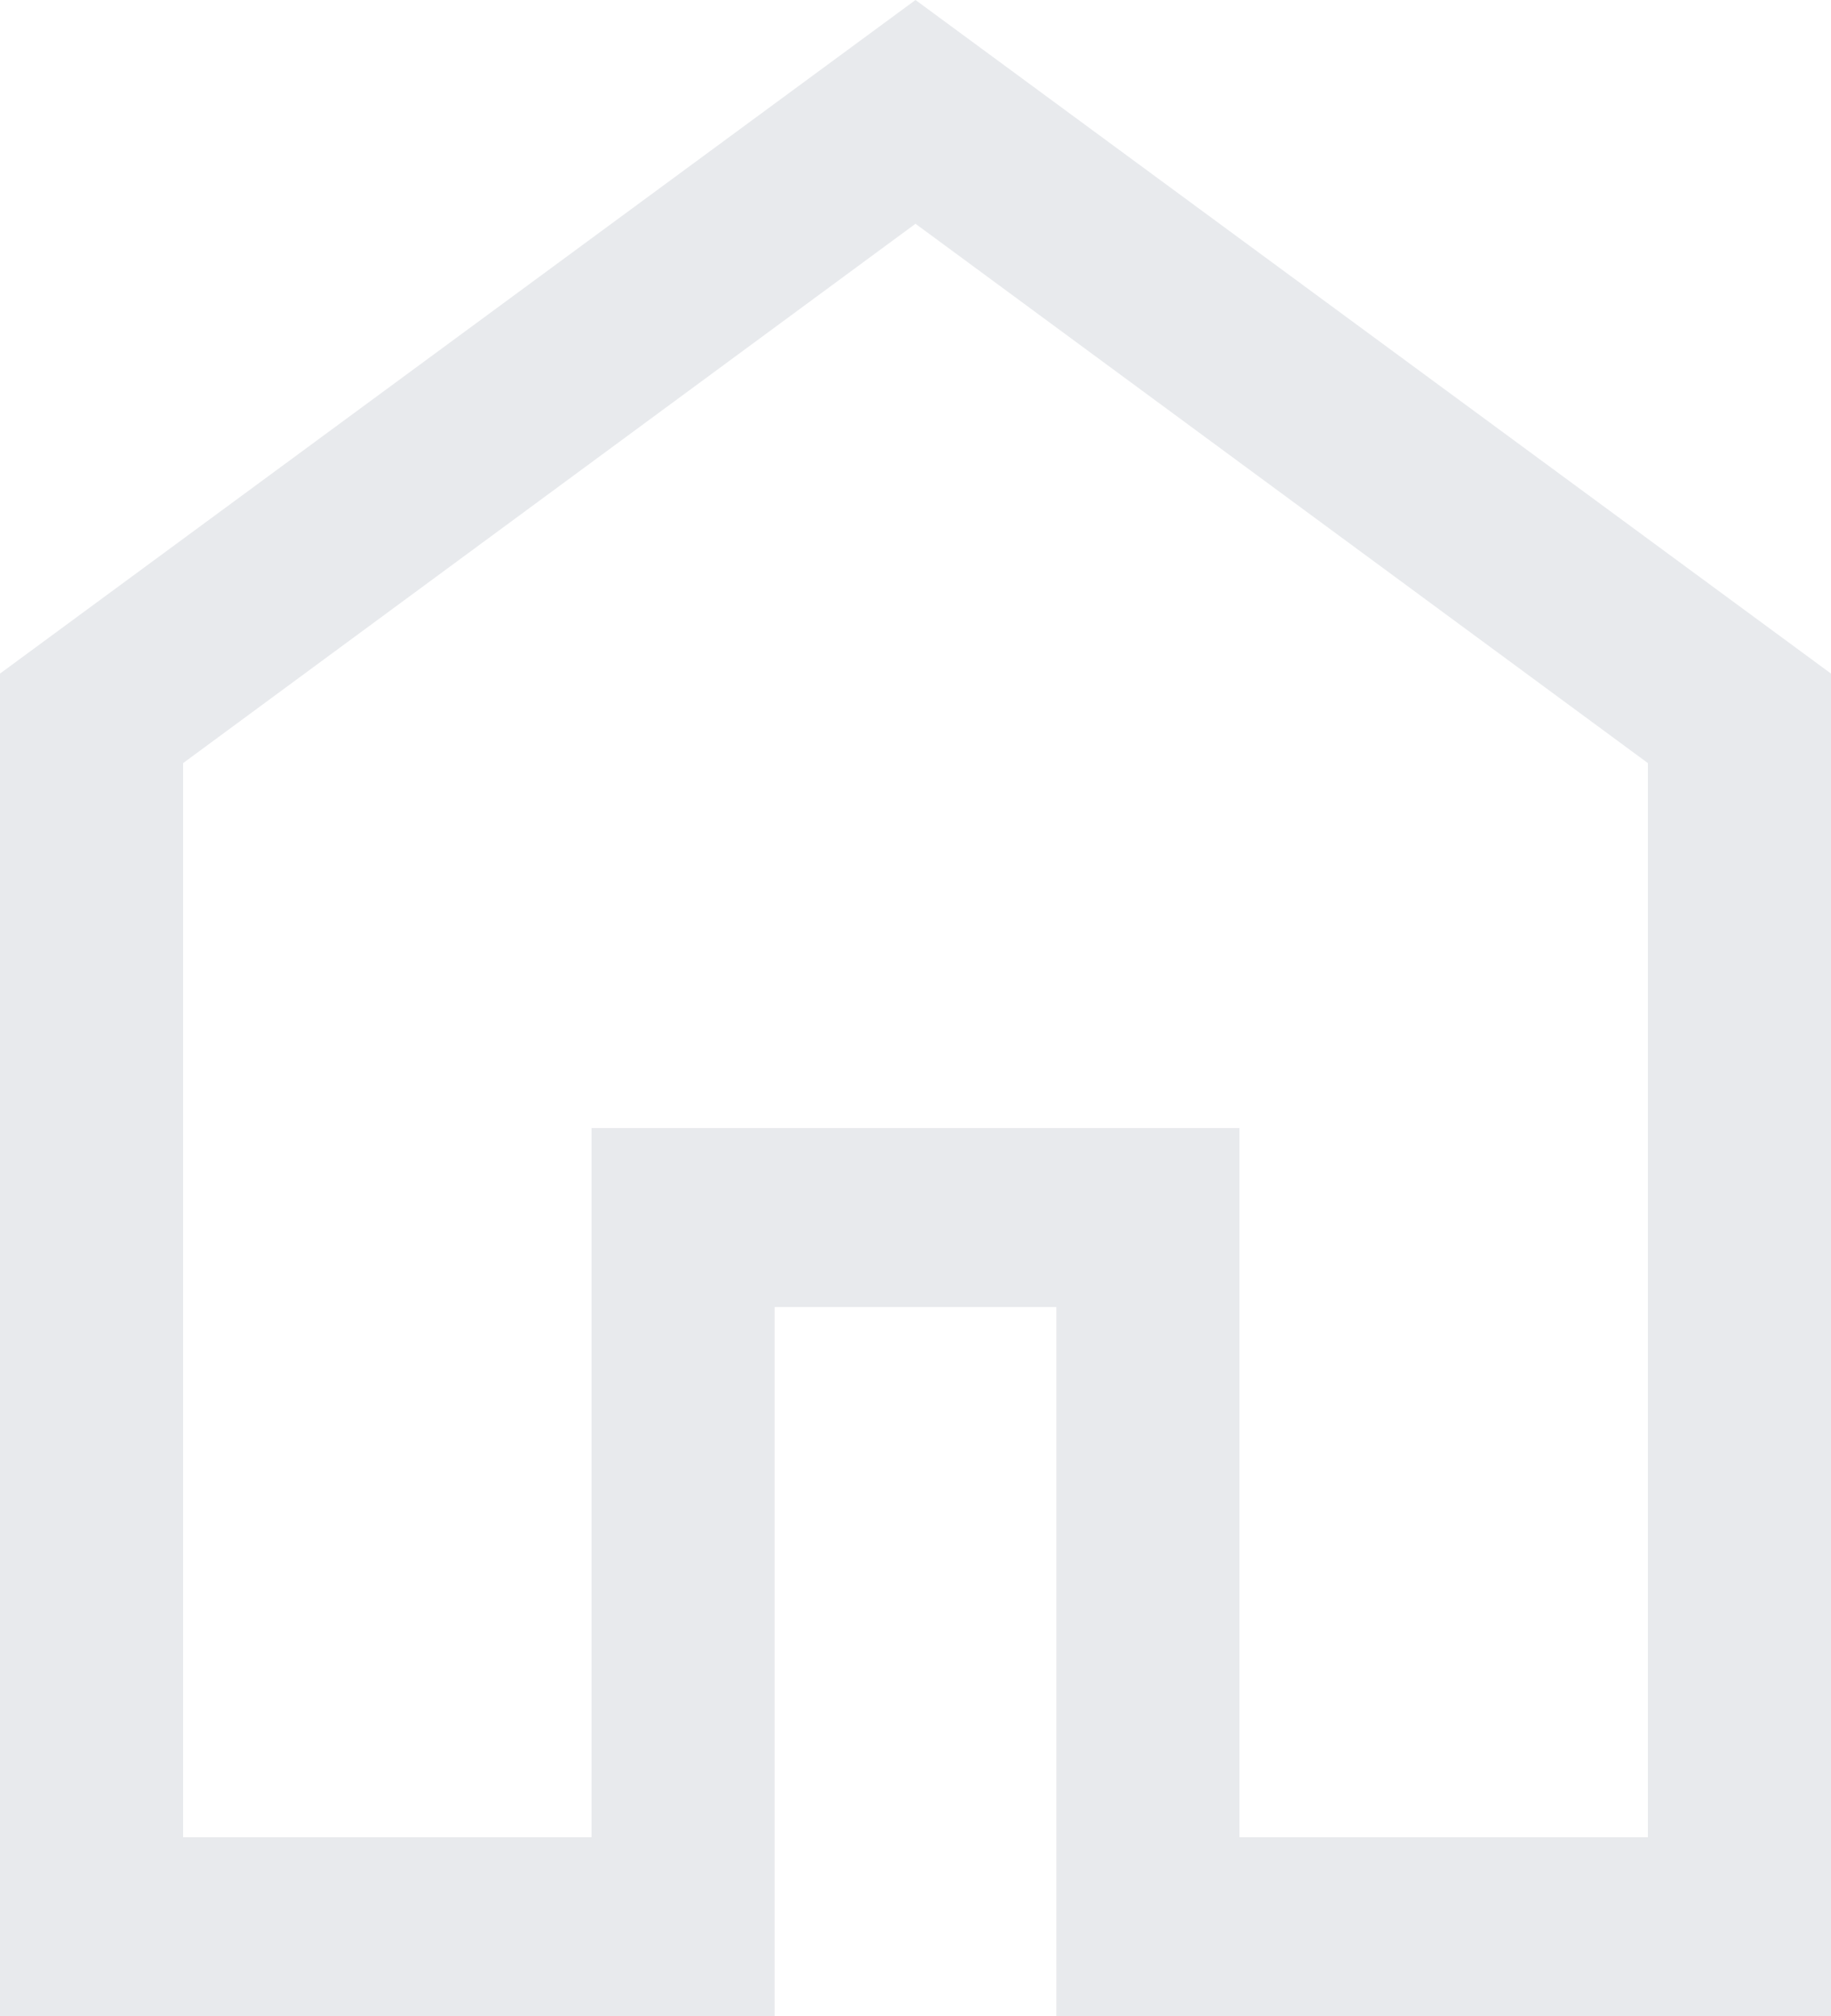 <svg width="109" height="120" viewBox="0 0 109 120" fill="none" xmlns="http://www.w3.org/2000/svg">
<path d="M10.9 109.345H35.216V67.138H73.784V109.345H98.1V45.418L54.5 13.318L10.9 45.418V109.345ZM0 120V40.091L54.5 0L109 40.091V120H62.884V77.792H46.116V120H0Z" fill="#E8EAED"/>
</svg>

